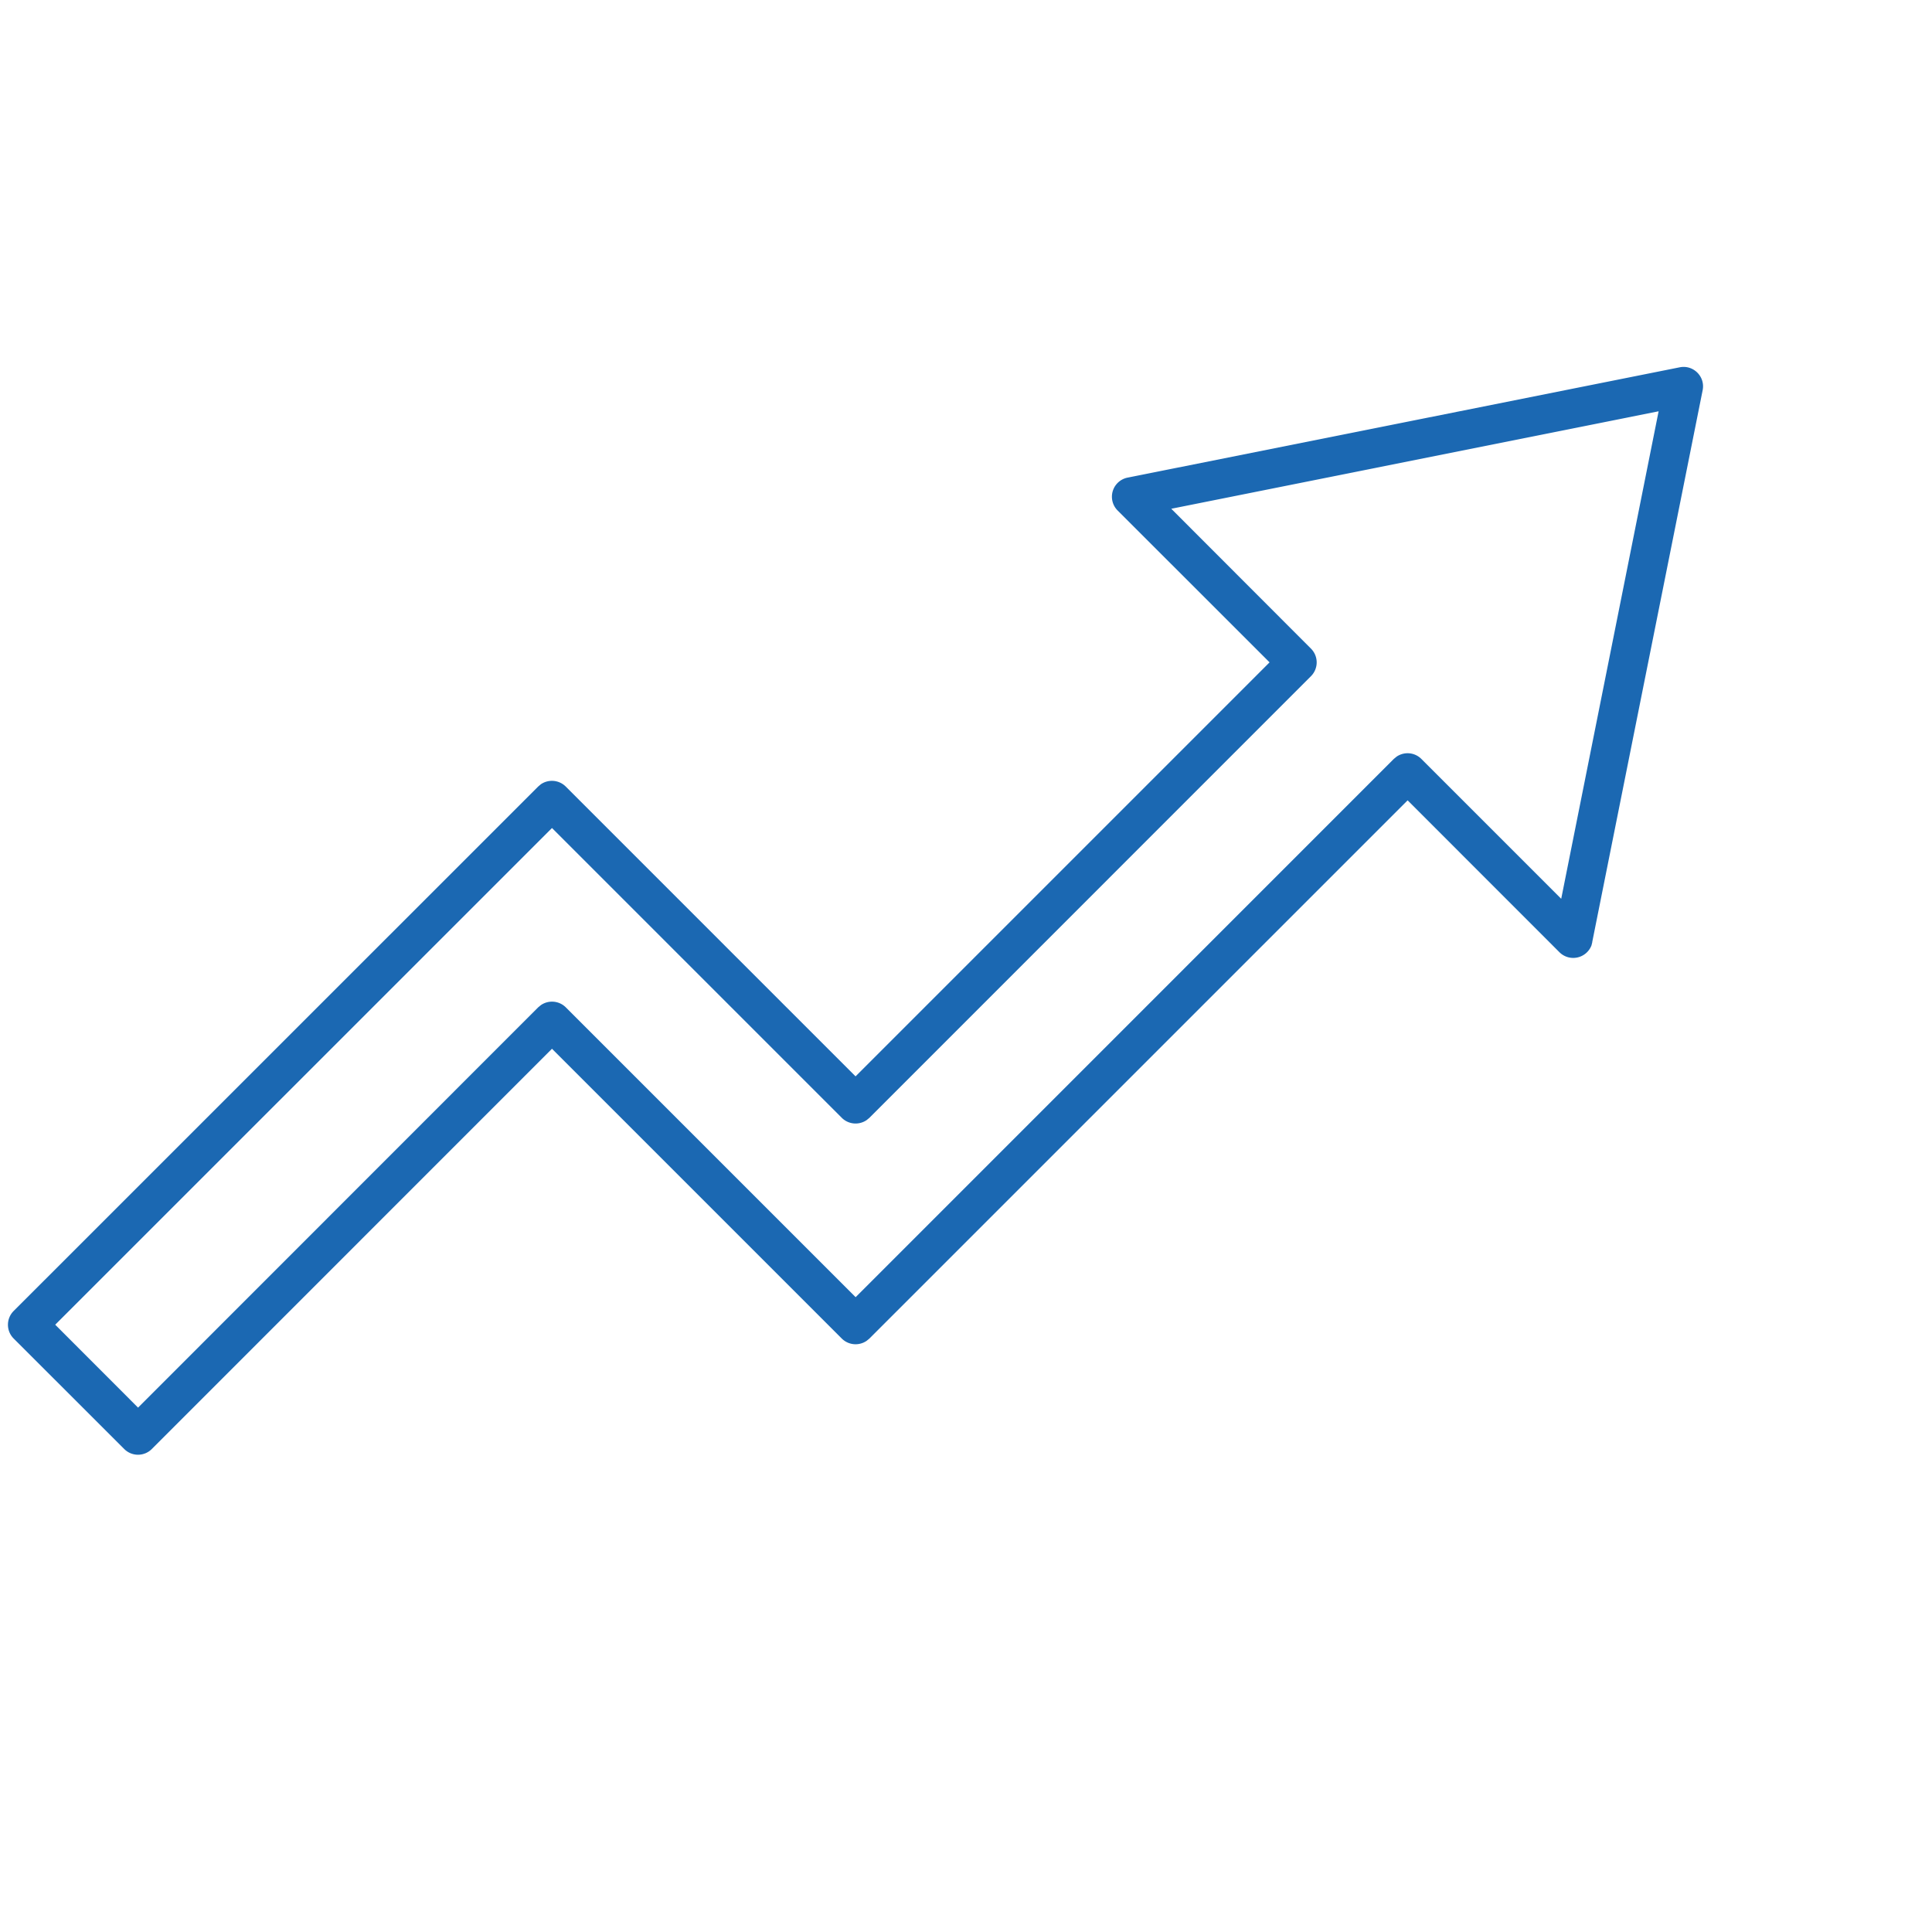 <svg width="24" height="24" fill="none" xmlns="http://www.w3.org/2000/svg"><path d="m19.78 11.704-.01.04a.243.243 0 0 1-.399.084l-1.885-1.886-6.686 6.686-.034.028a.243.243 0 0 1-.309-.028l-3.6-3.6L1.886 18a.242.242 0 0 1-.343 0L.17 16.628a.242.242 0 0 1 0-.343l6.515-6.514.033-.028a.243.243 0 0 1 .31.028l3.6 3.6 5.143-5.143-1.886-1.885a.242.242 0 0 1 .123-.41l6.857-1.37c.17-.035.32.115.286.284l-1.372 6.857Zm.825-6.595L14.55 6.32l1.735 1.737a.242.242 0 0 1 0 .343L10.8 13.886l-.034.028a.243.243 0 0 1-.309-.028l-3.6-3.6-6.171 6.17 1.029 1.03 4.97-4.972.034-.028a.243.243 0 0 1 .31.028l3.6 3.6 6.685-6.686.034-.028a.242.242 0 0 1 .309.028l1.737 1.737 1.21-6.056Z" fill="#1B68B2"/></svg>